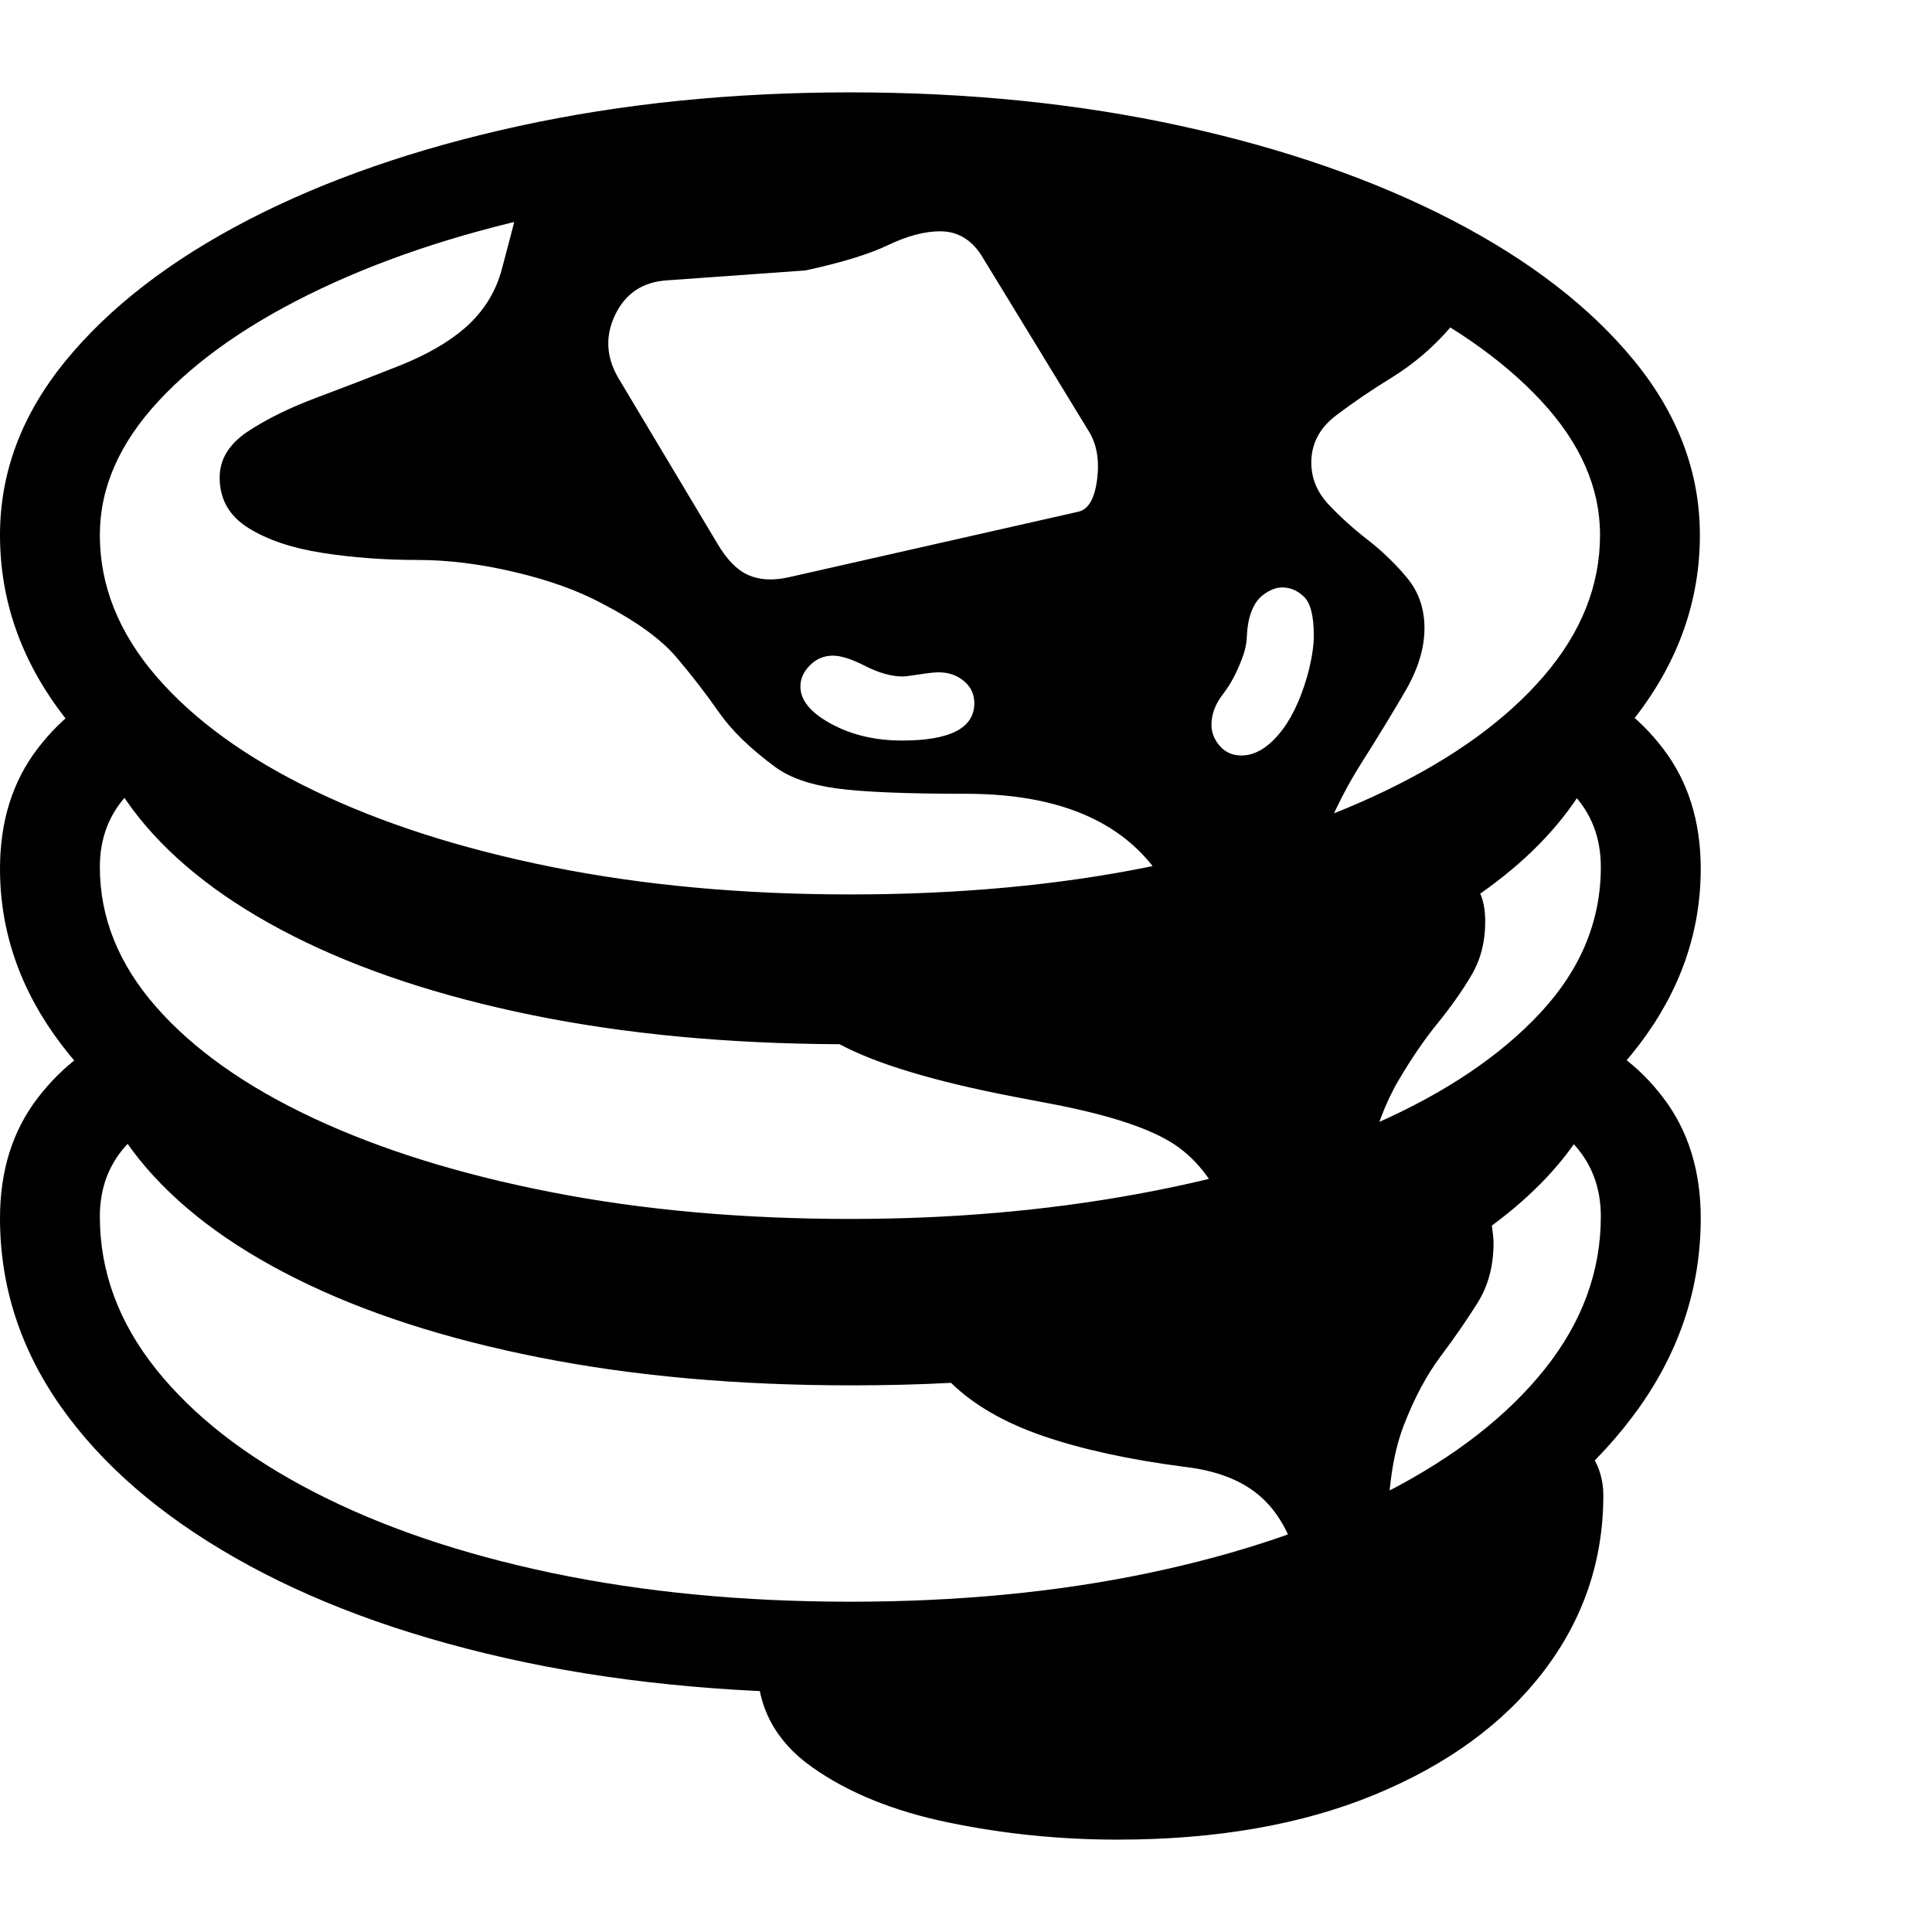 <svg version="1.1" xmlns="http://www.w3.org/2000/svg" width="256" height="256" viewBox="0 0 36.281 32.812">
  <defs>
    <style type="text/css" id="current-color-scheme">.ColorScheme-Text { color:#000000; }</style>
  </defs><path class="ColorScheme-Text" fill="currentColor" d="M20.984 32.812 C19.911 32.812 18.857 32.706 17.82 32.492 C16.784 32.279 15.924 31.93 15.242 31.445 C14.56 30.961 14.219 30.318 14.219 29.516 L21.891 28.672 L24.422 27.797 C24.286 27.182 24.047 26.716 23.703 26.398 C23.359 26.081 22.875 25.885 22.25 25.812 C21.208 25.677 20.323 25.484 19.594 25.234 C18.865 24.984 18.286 24.651 17.859 24.234 C17.255 24.266 16.63 24.281 15.984 24.281 C13.849 24.281 11.898 24.107 10.133 23.758 C8.367 23.409 6.846 22.917 5.57 22.281 C4.294 21.646 3.31 20.898 2.617 20.039 C1.924 19.18 1.578 18.245 1.578 17.234 C3.443 18.891 5.576 20.133 7.977 20.961 C10.378 21.789 13.052 22.203 16 22.203 C17.271 22.151 18.497 22.031 19.68 21.844 C20.862 21.656 21.99 21.401 23.062 21.078 C22.802 20.443 22.438 19.984 21.969 19.703 C21.5 19.422 20.74 19.182 19.688 18.984 L19.031 18.859 C18.281 18.714 17.638 18.56 17.102 18.398 C16.565 18.237 16.12 18.063 15.766 17.875 C13.651 17.865 11.727 17.682 9.992 17.328 C8.258 16.974 6.763 16.479 5.508 15.844 C4.253 15.208 3.284 14.464 2.602 13.609 C1.919 12.755 1.578 11.828 1.578 10.828 C3.443 12.484 5.576 13.727 7.977 14.555 C10.378 15.383 13.052 15.797 16 15.797 C17.083 15.797 18.128 15.747 19.133 15.648 C20.138 15.549 21.109 15.396 22.047 15.188 C21.422 13.844 20.12 13.172 18.141 13.172 C17.005 13.172 16.193 13.138 15.703 13.07 C15.214 13.003 14.833 12.87 14.562 12.672 C14.094 12.328 13.74 11.984 13.5 11.641 C13.26 11.297 12.995 10.953 12.703 10.609 C12.411 10.266 11.943 9.927 11.297 9.594 C10.849 9.354 10.305 9.159 9.664 9.008 C9.023 8.857 8.417 8.781 7.844 8.781 C7.219 8.781 6.622 8.737 6.055 8.648 C5.487 8.56 5.023 8.404 4.664 8.18 C4.305 7.956 4.125 7.641 4.125 7.234 C4.125 6.891 4.302 6.602 4.656 6.367 C5.01 6.133 5.445 5.919 5.961 5.727 C6.477 5.534 6.99 5.336 7.5 5.133 C8.01 4.93 8.422 4.693 8.734 4.422 C9.078 4.12 9.307 3.755 9.422 3.328 C9.536 2.901 9.646 2.482 9.75 2.07 C9.854 1.659 10.06 1.313 10.367 1.031 C10.674 0.75 11.193 0.609 11.922 0.609 L20.938 0.609 C22.052 0.901 23.169 1.25 24.289 1.656 C25.409 2.063 26.531 2.536 27.656 3.078 C27.656 3.651 27.503 4.112 27.195 4.461 C26.888 4.81 26.536 5.107 26.141 5.352 C25.745 5.596 25.393 5.836 25.086 6.07 C24.779 6.305 24.625 6.599 24.625 6.953 C24.625 7.245 24.732 7.505 24.945 7.734 C25.159 7.964 25.406 8.187 25.688 8.406 C25.969 8.625 26.216 8.865 26.43 9.125 C26.643 9.385 26.75 9.698 26.75 10.062 C26.75 10.438 26.63 10.831 26.391 11.242 C26.151 11.654 25.87 12.115 25.547 12.625 C25.224 13.135 24.938 13.734 24.688 14.422 L26.734 13.516 L30.375 10.828 C30.375 11.63 30.154 12.388 29.711 13.102 C29.268 13.815 28.63 14.464 27.797 15.047 C27.859 15.182 27.891 15.359 27.891 15.578 C27.891 15.953 27.805 16.286 27.633 16.578 C27.461 16.87 27.25 17.169 27 17.477 C26.75 17.784 26.503 18.146 26.258 18.562 C26.013 18.979 25.818 19.5 25.672 20.125 C26.526 19.74 27.344 19.307 28.125 18.828 C28.906 18.349 29.656 17.818 30.375 17.234 C30.375 18.766 29.589 20.115 28.016 21.281 C28.036 21.427 28.047 21.536 28.047 21.609 C28.047 22.036 27.948 22.409 27.75 22.727 C27.552 23.044 27.32 23.38 27.055 23.734 C26.789 24.089 26.557 24.523 26.359 25.039 C26.161 25.555 26.062 26.219 26.062 27.031 L26.062 27.219 L26.688 27 L29.375 25.078 C29.583 25.203 29.758 25.378 29.898 25.602 C30.039 25.826 30.109 26.073 30.109 26.344 C30.109 27.573 29.734 28.677 28.984 29.656 C28.234 30.635 27.177 31.406 25.812 31.969 C24.448 32.531 22.839 32.812 20.984 32.812 Z M15.969 30.062 C13.594 30.062 11.43 29.841 9.477 29.398 C7.523 28.956 5.839 28.331 4.422 27.523 C3.005 26.716 1.914 25.771 1.148 24.688 C0.383 23.604 0 22.422 0 21.141 C0 20.255 0.234 19.505 0.703 18.891 C1.172 18.276 1.755 17.844 2.453 17.594 L3.594 18.859 C3.177 19.057 2.786 19.344 2.422 19.719 C2.057 20.094 1.875 20.557 1.875 21.109 C1.875 22.141 2.227 23.096 2.93 23.977 C3.633 24.857 4.62 25.625 5.891 26.281 C7.161 26.938 8.654 27.445 10.367 27.805 C12.081 28.164 13.948 28.344 15.969 28.344 C17.99 28.344 19.857 28.164 21.57 27.805 C23.284 27.445 24.776 26.938 26.047 26.281 C27.318 25.625 28.305 24.857 29.008 23.977 C29.711 23.096 30.062 22.141 30.062 21.109 C30.062 20.557 29.883 20.094 29.523 19.719 C29.164 19.344 28.771 19.057 28.344 18.859 L29.484 17.594 C30.193 17.844 30.779 18.276 31.242 18.891 C31.706 19.505 31.938 20.255 31.938 21.141 C31.938 22.422 31.555 23.604 30.789 24.688 C30.023 25.771 28.932 26.716 27.516 27.523 C26.099 28.331 24.414 28.956 22.461 29.398 C20.508 29.841 18.344 30.062 15.969 30.062 Z M15.969 22.875 C13.594 22.875 11.43 22.669 9.477 22.258 C7.523 21.846 5.839 21.266 4.422 20.516 C3.005 19.766 1.914 18.885 1.148 17.875 C0.383 16.865 0 15.766 0 14.578 C0 13.693 0.234 12.943 0.703 12.328 C1.172 11.714 1.755 11.281 2.453 11.031 L3.594 12.297 C3.177 12.495 2.786 12.781 2.422 13.156 C2.057 13.531 1.875 13.995 1.875 14.547 C1.875 15.495 2.227 16.37 2.93 17.172 C3.633 17.974 4.62 18.672 5.891 19.266 C7.161 19.859 8.654 20.323 10.367 20.656 C12.081 20.99 13.948 21.156 15.969 21.156 C17.844 21.156 19.628 21.003 21.32 20.695 C23.013 20.388 24.516 19.945 25.828 19.367 C27.141 18.789 28.174 18.094 28.93 17.281 C29.685 16.469 30.062 15.557 30.062 14.547 C30.062 13.995 29.883 13.531 29.523 13.156 C29.164 12.781 28.771 12.495 28.344 12.297 L29.484 11.031 C30.182 11.281 30.766 11.714 31.234 12.328 C31.703 12.943 31.938 13.693 31.938 14.578 C31.938 15.766 31.555 16.865 30.789 17.875 C30.023 18.885 28.932 19.766 27.516 20.516 C26.099 21.266 24.414 21.846 22.461 22.258 C20.508 22.669 18.344 22.875 15.969 22.875 Z M16.938 12.172 C17.844 12.172 18.297 11.938 18.297 11.469 C18.297 11.302 18.232 11.164 18.102 11.055 C17.971 10.945 17.813 10.891 17.625 10.891 C17.552 10.891 17.432 10.904 17.266 10.93 C17.099 10.956 16.995 10.969 16.953 10.969 C16.745 10.969 16.516 10.906 16.266 10.781 C16.005 10.646 15.797 10.578 15.641 10.578 C15.474 10.578 15.331 10.638 15.211 10.758 C15.091 10.878 15.031 11.01 15.031 11.156 C15.031 11.417 15.224 11.651 15.609 11.859 C15.995 12.068 16.437 12.172 16.938 12.172 Z M15.969 16.781 C13.677 16.781 11.557 16.573 9.609 16.156 C7.661 15.74 5.971 15.154 4.539 14.398 C3.107 13.643 1.992 12.747 1.195 11.711 C0.398 10.674 0 9.542 0 8.312 C0 7.135 0.411 6.044 1.234 5.039 C2.057 4.034 3.198 3.154 4.656 2.398 C6.115 1.643 7.81 1.055 9.742 0.633 C11.674 0.211 13.75 -0 15.969 -0 C18.188 -0 20.26 0.211 22.188 0.633 C24.115 1.055 25.807 1.643 27.266 2.398 C28.724 3.154 29.865 4.034 30.688 5.039 C31.51 6.044 31.922 7.135 31.922 8.312 C31.922 9.542 31.523 10.674 30.727 11.711 C29.93 12.747 28.815 13.643 27.383 14.398 C25.951 15.154 24.263 15.74 22.32 16.156 C20.378 16.573 18.26 16.781 15.969 16.781 Z M15.969 15.062 C17.99 15.062 19.854 14.891 21.562 14.547 C23.271 14.203 24.76 13.724 26.031 13.109 C27.302 12.495 28.289 11.779 28.992 10.961 C29.695 10.143 30.047 9.26 30.047 8.312 C30.047 7.427 29.68 6.589 28.945 5.797 C28.211 5.005 27.195 4.302 25.898 3.688 C24.602 3.073 23.104 2.591 21.406 2.242 C19.708 1.893 17.896 1.719 15.969 1.719 C14.031 1.719 12.214 1.893 10.516 2.242 C8.818 2.591 7.32 3.073 6.023 3.688 C4.727 4.302 3.711 5.005 2.977 5.797 C2.242 6.589 1.875 7.427 1.875 8.312 C1.875 9.26 2.227 10.143 2.93 10.961 C3.633 11.779 4.62 12.495 5.891 13.109 C7.161 13.724 8.654 14.203 10.367 14.547 C12.081 14.891 13.948 15.062 15.969 15.062 Z M14.797 9.109 L20.25 7.875 C20.438 7.833 20.555 7.633 20.602 7.273 C20.648 6.914 20.599 6.615 20.453 6.375 L18.469 3.125 C18.271 2.781 18 2.609 17.656 2.609 C17.365 2.609 17.039 2.695 16.68 2.867 C16.32 3.039 15.802 3.198 15.125 3.344 L12.516 3.531 C12.068 3.562 11.747 3.776 11.555 4.172 C11.362 4.568 11.38 4.964 11.609 5.359 L13.469 8.469 C13.646 8.771 13.839 8.969 14.047 9.062 C14.255 9.156 14.505 9.172 14.797 9.109 Z M23.312 12.453 C23.552 12.453 23.784 12.323 24.008 12.062 C24.232 11.802 24.411 11.438 24.547 10.969 C24.63 10.667 24.672 10.411 24.672 10.203 C24.672 9.839 24.612 9.596 24.492 9.477 C24.372 9.357 24.234 9.297 24.078 9.297 C23.964 9.297 23.844 9.344 23.719 9.438 C23.594 9.531 23.505 9.687 23.453 9.906 C23.432 10 23.419 10.107 23.414 10.227 C23.409 10.346 23.385 10.464 23.344 10.578 C23.24 10.87 23.115 11.109 22.969 11.297 C22.823 11.484 22.75 11.677 22.75 11.875 C22.75 12.021 22.802 12.154 22.906 12.273 C23.01 12.393 23.146 12.453 23.312 12.453 Z M36.281 27.344" /></svg>